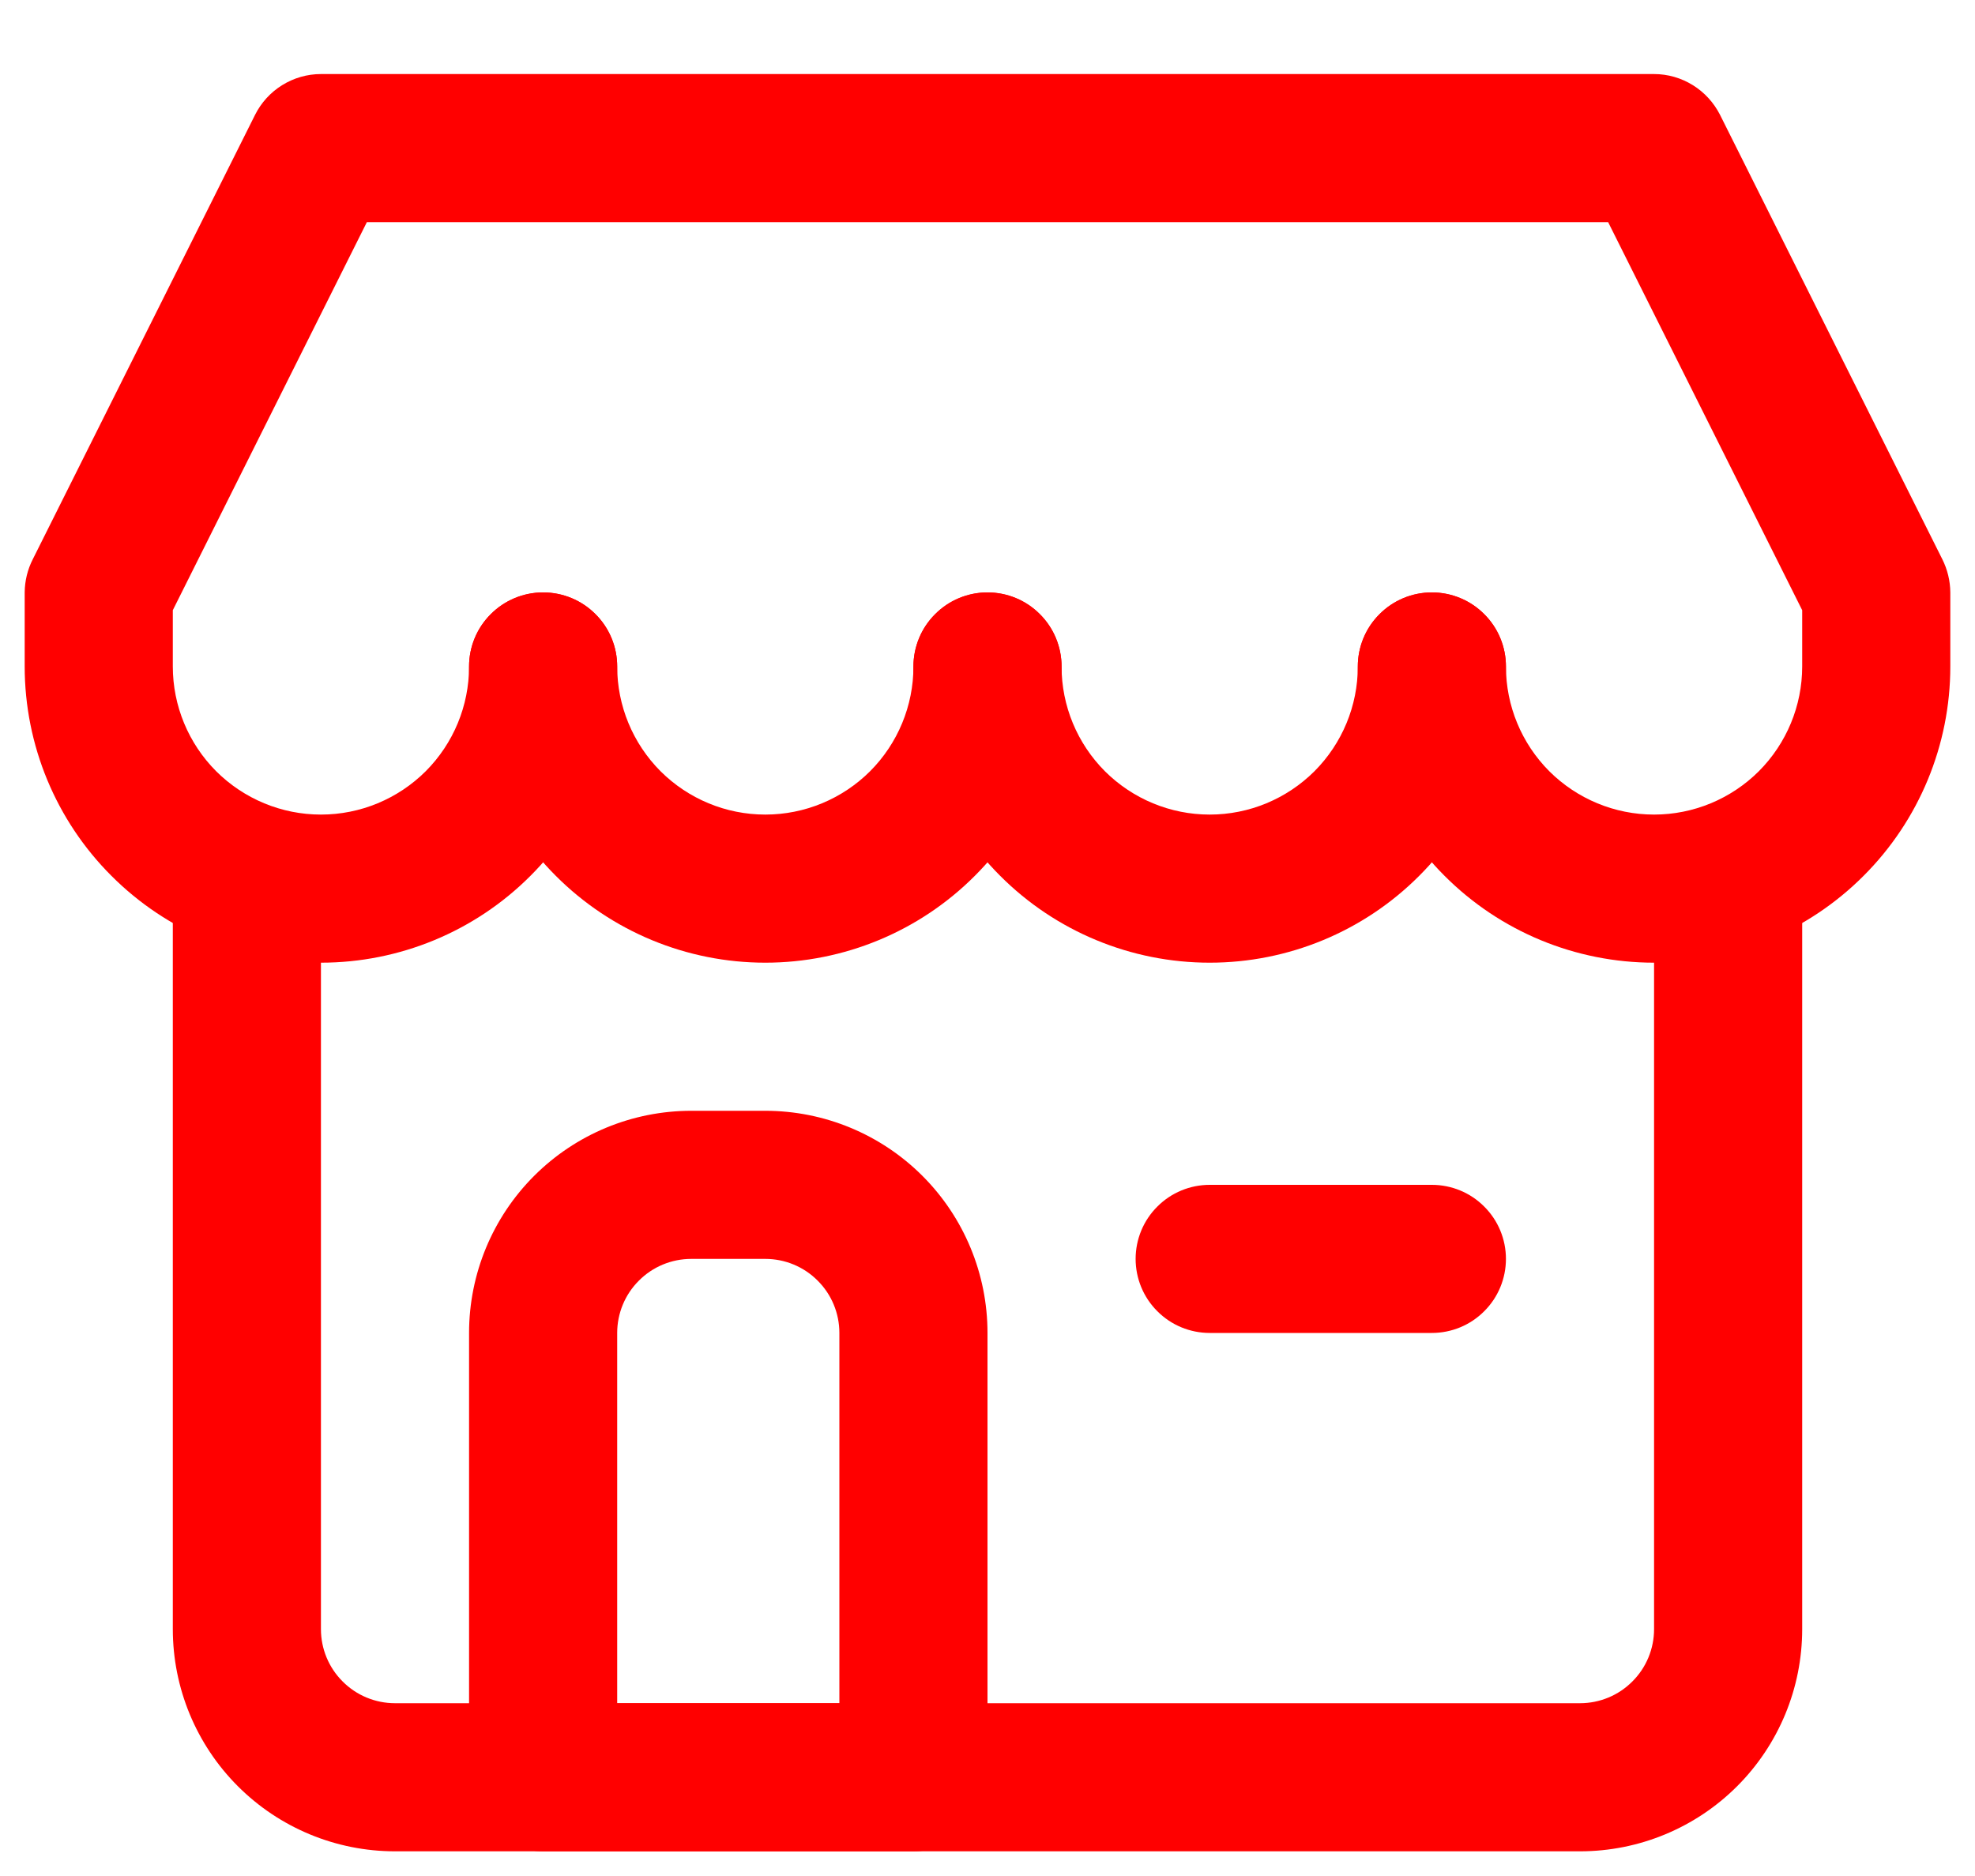 <svg width="20" height="19" viewBox="0 0 20 19" fill="none" xmlns="http://www.w3.org/2000/svg">
<path d="M16 18.75H4C3.403 18.75 2.831 18.513 2.409 18.091C1.987 17.669 1.75 17.097 1.75 16.5V9C1.75 8.801 1.829 8.61 1.97 8.47C2.11 8.329 2.301 8.25 2.5 8.25C2.699 8.25 2.89 8.329 3.03 8.47C3.171 8.61 3.25 8.801 3.25 9V16.5C3.25 16.699 3.329 16.89 3.47 17.03C3.61 17.171 3.801 17.25 4 17.25H16C16.199 17.25 16.39 17.171 16.53 17.03C16.671 16.89 16.75 16.699 16.75 16.5V9C16.75 8.801 16.829 8.61 16.97 8.47C17.11 8.329 17.301 8.25 17.5 8.25C17.699 8.25 17.89 8.329 18.03 8.47C18.171 8.61 18.25 8.801 18.25 9V16.5C18.25 17.097 18.013 17.669 17.591 18.091C17.169 18.513 16.597 18.75 16 18.75Z" fill="#FF0000"/>
<path d="M9.25 18.75H5.5C5.301 18.75 5.11 18.671 4.97 18.53C4.829 18.39 4.75 18.199 4.75 18V13.5C4.75 12.903 4.987 12.331 5.409 11.909C5.831 11.487 6.403 11.25 7 11.25H7.75C8.347 11.25 8.919 11.487 9.341 11.909C9.763 12.331 10 12.903 10 13.5V18C10 18.199 9.921 18.39 9.78 18.53C9.64 18.671 9.449 18.75 9.25 18.75ZM6.25 17.25H8.5V13.5C8.5 13.301 8.421 13.11 8.28 12.97C8.14 12.829 7.949 12.75 7.75 12.75H7C6.801 12.75 6.61 12.829 6.47 12.97C6.329 13.11 6.25 13.301 6.25 13.5V17.25Z" fill="#FF0000"/>
<path d="M16.75 9.75C15.954 9.75 15.191 9.434 14.629 8.871C14.066 8.309 13.75 7.546 13.75 6.75C13.75 6.551 13.829 6.36 13.97 6.22C14.11 6.079 14.301 6 14.5 6C14.699 6 14.89 6.079 15.03 6.22C15.171 6.36 15.25 6.551 15.25 6.75C15.25 7.148 15.408 7.529 15.689 7.811C15.971 8.092 16.352 8.25 16.75 8.25C17.148 8.25 17.529 8.092 17.811 7.811C18.092 7.529 18.25 7.148 18.25 6.75V6.18L16.285 2.25H3.715L1.75 6.18V6.75C1.75 7.148 1.908 7.529 2.189 7.811C2.471 8.092 2.852 8.25 3.25 8.25C3.648 8.25 4.029 8.092 4.311 7.811C4.592 7.529 4.75 7.148 4.75 6.75C4.75 6.551 4.829 6.36 4.97 6.22C5.11 6.079 5.301 6 5.5 6C5.699 6 5.89 6.079 6.03 6.22C6.171 6.36 6.25 6.551 6.25 6.75C6.25 7.546 5.934 8.309 5.371 8.871C4.809 9.434 4.046 9.75 3.25 9.75C2.454 9.75 1.691 9.434 1.129 8.871C0.566 8.309 0.25 7.546 0.25 6.75V6C0.251 5.883 0.279 5.767 0.333 5.662L2.583 1.163C2.645 1.039 2.74 0.935 2.858 0.862C2.976 0.789 3.111 0.75 3.25 0.75H16.75C16.889 0.75 17.024 0.789 17.142 0.862C17.26 0.935 17.355 1.039 17.418 1.163L19.668 5.662C19.721 5.767 19.749 5.883 19.75 6V6.75C19.75 7.546 19.434 8.309 18.871 8.871C18.309 9.434 17.546 9.75 16.75 9.75Z" fill="#FF0000"/>
<path d="M7.75 9.75C6.954 9.75 6.191 9.434 5.629 8.871C5.066 8.309 4.75 7.546 4.75 6.75C4.75 6.551 4.829 6.36 4.97 6.22C5.11 6.079 5.301 6 5.5 6C5.699 6 5.89 6.079 6.03 6.22C6.171 6.36 6.25 6.551 6.25 6.75C6.25 7.148 6.408 7.529 6.689 7.811C6.971 8.092 7.352 8.25 7.75 8.25C8.148 8.25 8.529 8.092 8.811 7.811C9.092 7.529 9.25 7.148 9.25 6.75C9.25 6.551 9.329 6.36 9.47 6.22C9.61 6.079 9.801 6 10 6C10.199 6 10.39 6.079 10.53 6.22C10.671 6.36 10.75 6.551 10.75 6.75C10.75 7.546 10.434 8.309 9.871 8.871C9.309 9.434 8.546 9.75 7.75 9.75Z" fill="#FF0000"/>
<path d="M12.25 9.75C11.454 9.75 10.691 9.434 10.129 8.871C9.566 8.309 9.25 7.546 9.25 6.75C9.25 6.551 9.329 6.36 9.47 6.22C9.61 6.079 9.801 6 10 6C10.199 6 10.39 6.079 10.53 6.22C10.671 6.36 10.75 6.551 10.75 6.75C10.75 7.148 10.908 7.529 11.189 7.811C11.471 8.092 11.852 8.25 12.25 8.25C12.648 8.25 13.029 8.092 13.311 7.811C13.592 7.529 13.75 7.148 13.75 6.75C13.75 6.551 13.829 6.36 13.97 6.22C14.11 6.079 14.301 6 14.5 6C14.699 6 14.89 6.079 15.03 6.22C15.171 6.36 15.25 6.551 15.25 6.75C15.25 7.546 14.934 8.309 14.371 8.871C13.809 9.434 13.046 9.75 12.25 9.75Z" fill="#FF0000"/>
<path d="M14.5 13.5H12.25C12.051 13.5 11.86 13.421 11.72 13.28C11.579 13.14 11.5 12.949 11.5 12.75C11.5 12.551 11.579 12.36 11.72 12.22C11.86 12.079 12.051 12 12.25 12H14.5C14.699 12 14.89 12.079 15.03 12.22C15.171 12.36 15.25 12.551 15.25 12.75C15.25 12.949 15.171 13.14 15.03 13.28C14.89 13.421 14.699 13.5 14.5 13.5Z" fill="#FF0000"/>
</svg>
